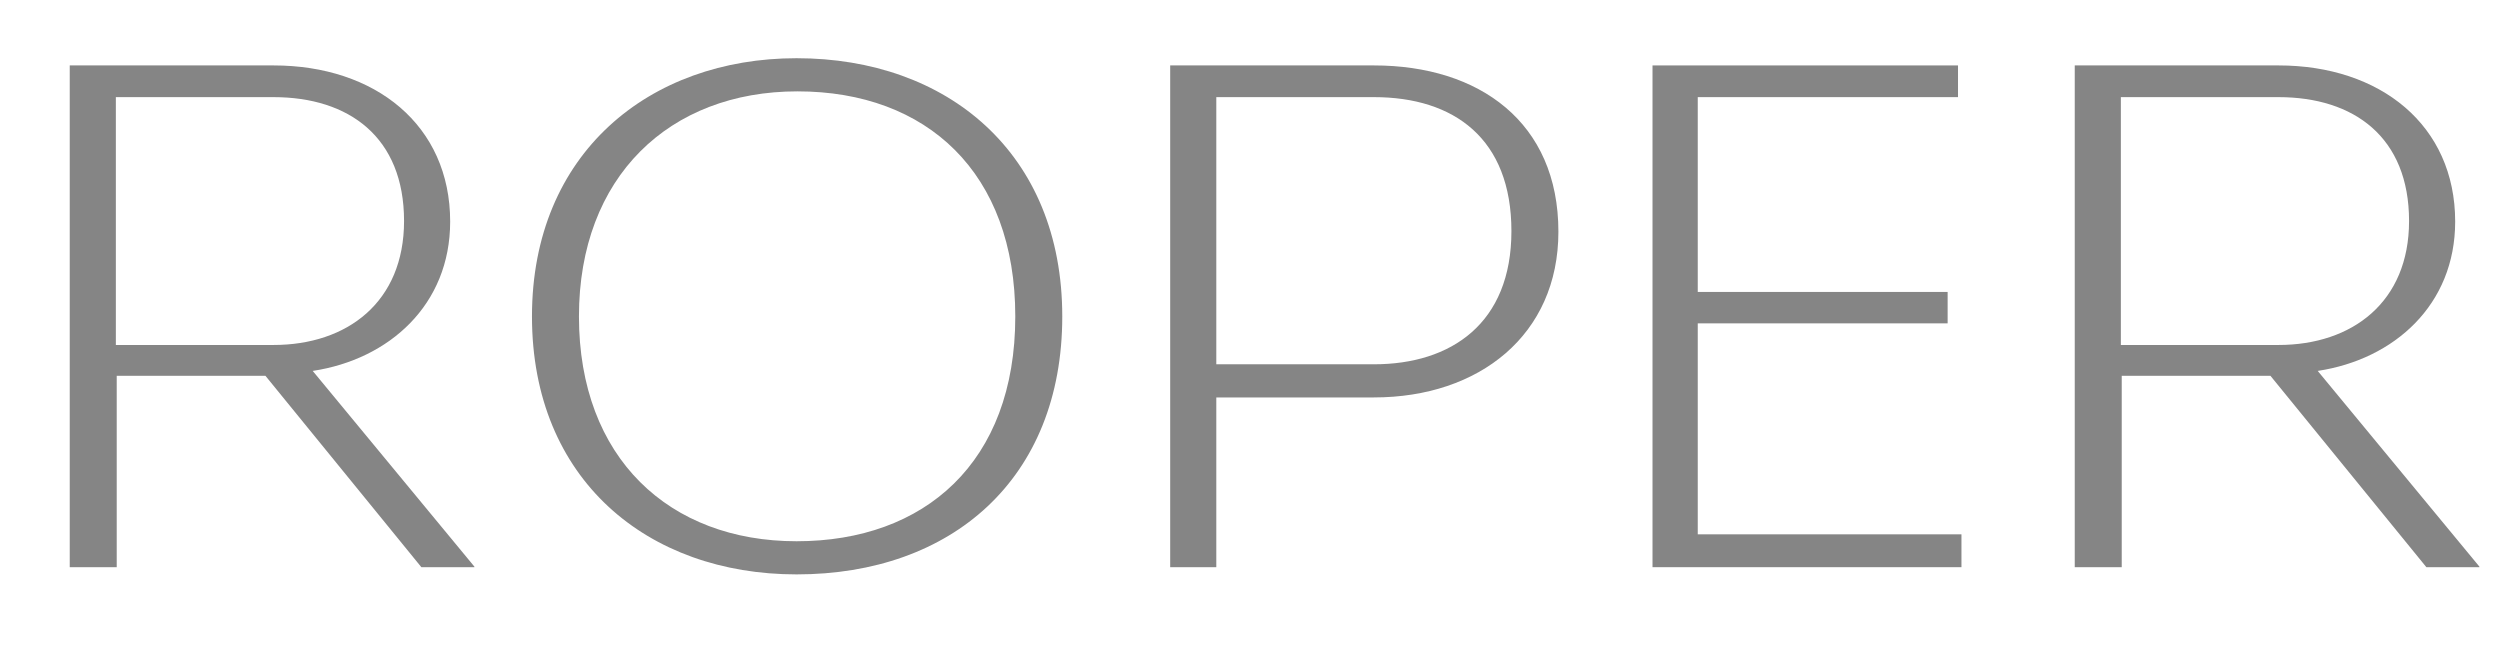 <?xml version="1.0" encoding="UTF-8"?>
<svg xmlns="http://www.w3.org/2000/svg" xmlns:xlink="http://www.w3.org/1999/xlink" width="135.538pt" height="35.41pt" viewBox="0 0 135.538 35.41" version="1.1">
<defs>
<g>
<symbol overflow="visible" id="glyph0-0">
<path style="stroke:none;" d=""/>
</symbol>
<symbol overflow="visible" id="glyph0-1">
<path style="stroke:none;" d="M 25.719 0 L 25.719 -0.031 L 16.953 -10.641 C 21.094 -11.266 24.406 -14.219 24.406 -18.734 C 24.406 -23.969 20.344 -27.203 14.828 -27.203 L 3.781 -27.203 L 3.781 0 L 6.328 0 L 6.328 -10.375 L 14.391 -10.375 L 22.844 0 Z M 6.281 -12.047 L 6.281 -25.484 L 14.828 -25.484 C 18.922 -25.484 21.906 -23.312 21.906 -18.766 C 21.906 -14.375 18.828 -12.047 14.828 -12.047 Z M 6.281 -12.047 "/>
</symbol>
<symbol overflow="visible" id="glyph0-2">
<path style="stroke:none;" d="M 30.781 -13.594 C 30.781 -22.453 24.547 -27.594 16.375 -27.594 C 8.406 -27.594 2.031 -22.453 2.031 -13.594 C 2.031 -4.734 8.312 0.391 16.375 0.391 C 24.781 0.391 30.781 -4.781 30.781 -13.594 Z M 4.578 -13.594 C 4.578 -21.172 9.484 -25.797 16.422 -25.797 C 23.453 -25.797 28.234 -21.375 28.234 -13.594 C 28.234 -5.672 23.312 -1.406 16.375 -1.406 C 9.484 -1.406 4.578 -5.906 4.578 -13.594 Z M 4.578 -13.594 "/>
</symbol>
<symbol overflow="visible" id="glyph0-3">
<path style="stroke:none;" d="M 3.781 -27.203 L 3.781 0 L 6.281 0 L 6.281 -9.203 L 14.828 -9.203 C 20.531 -9.203 24.828 -12.594 24.828 -18.188 C 24.828 -24.125 20.531 -27.203 14.828 -27.203 Z M 6.281 -11 L 6.281 -25.484 L 14.828 -25.484 C 19.172 -25.484 22.281 -23.234 22.281 -18.219 C 22.281 -13.219 19.016 -11 14.828 -11 Z M 6.281 -11 "/>
</symbol>
<symbol overflow="visible" id="glyph0-4">
<path style="stroke:none;" d="M 6.094 -25.484 L 20.344 -25.484 L 20.344 -27.203 L 3.781 -27.203 L 3.781 0 L 20.531 0 L 20.531 -1.781 L 6.234 -1.781 L 6.234 -13.219 L 19.781 -13.219 L 19.781 -14.922 L 6.234 -14.922 L 6.234 -25.484 Z M 6.094 -25.484 "/>
</symbol>
</g>
</defs>
<g id="surface1">
<g style="fill:rgb(0%,0%,0%);fill-opacity:0.48;">
  <use xlink:href="#glyph0-1" x="0" y="30.75"/>
  <use xlink:href="#glyph0-2" x="26.81" y="30.75"/>
  <use xlink:href="#glyph0-3" x="59.661" y="30.75"/>
  <use xlink:href="#glyph0-4" x="85.81" y="30.75"/>
  <use xlink:href="#glyph0-1" x="108.702" y="30.75"/>
</g>
</g>
</svg>
